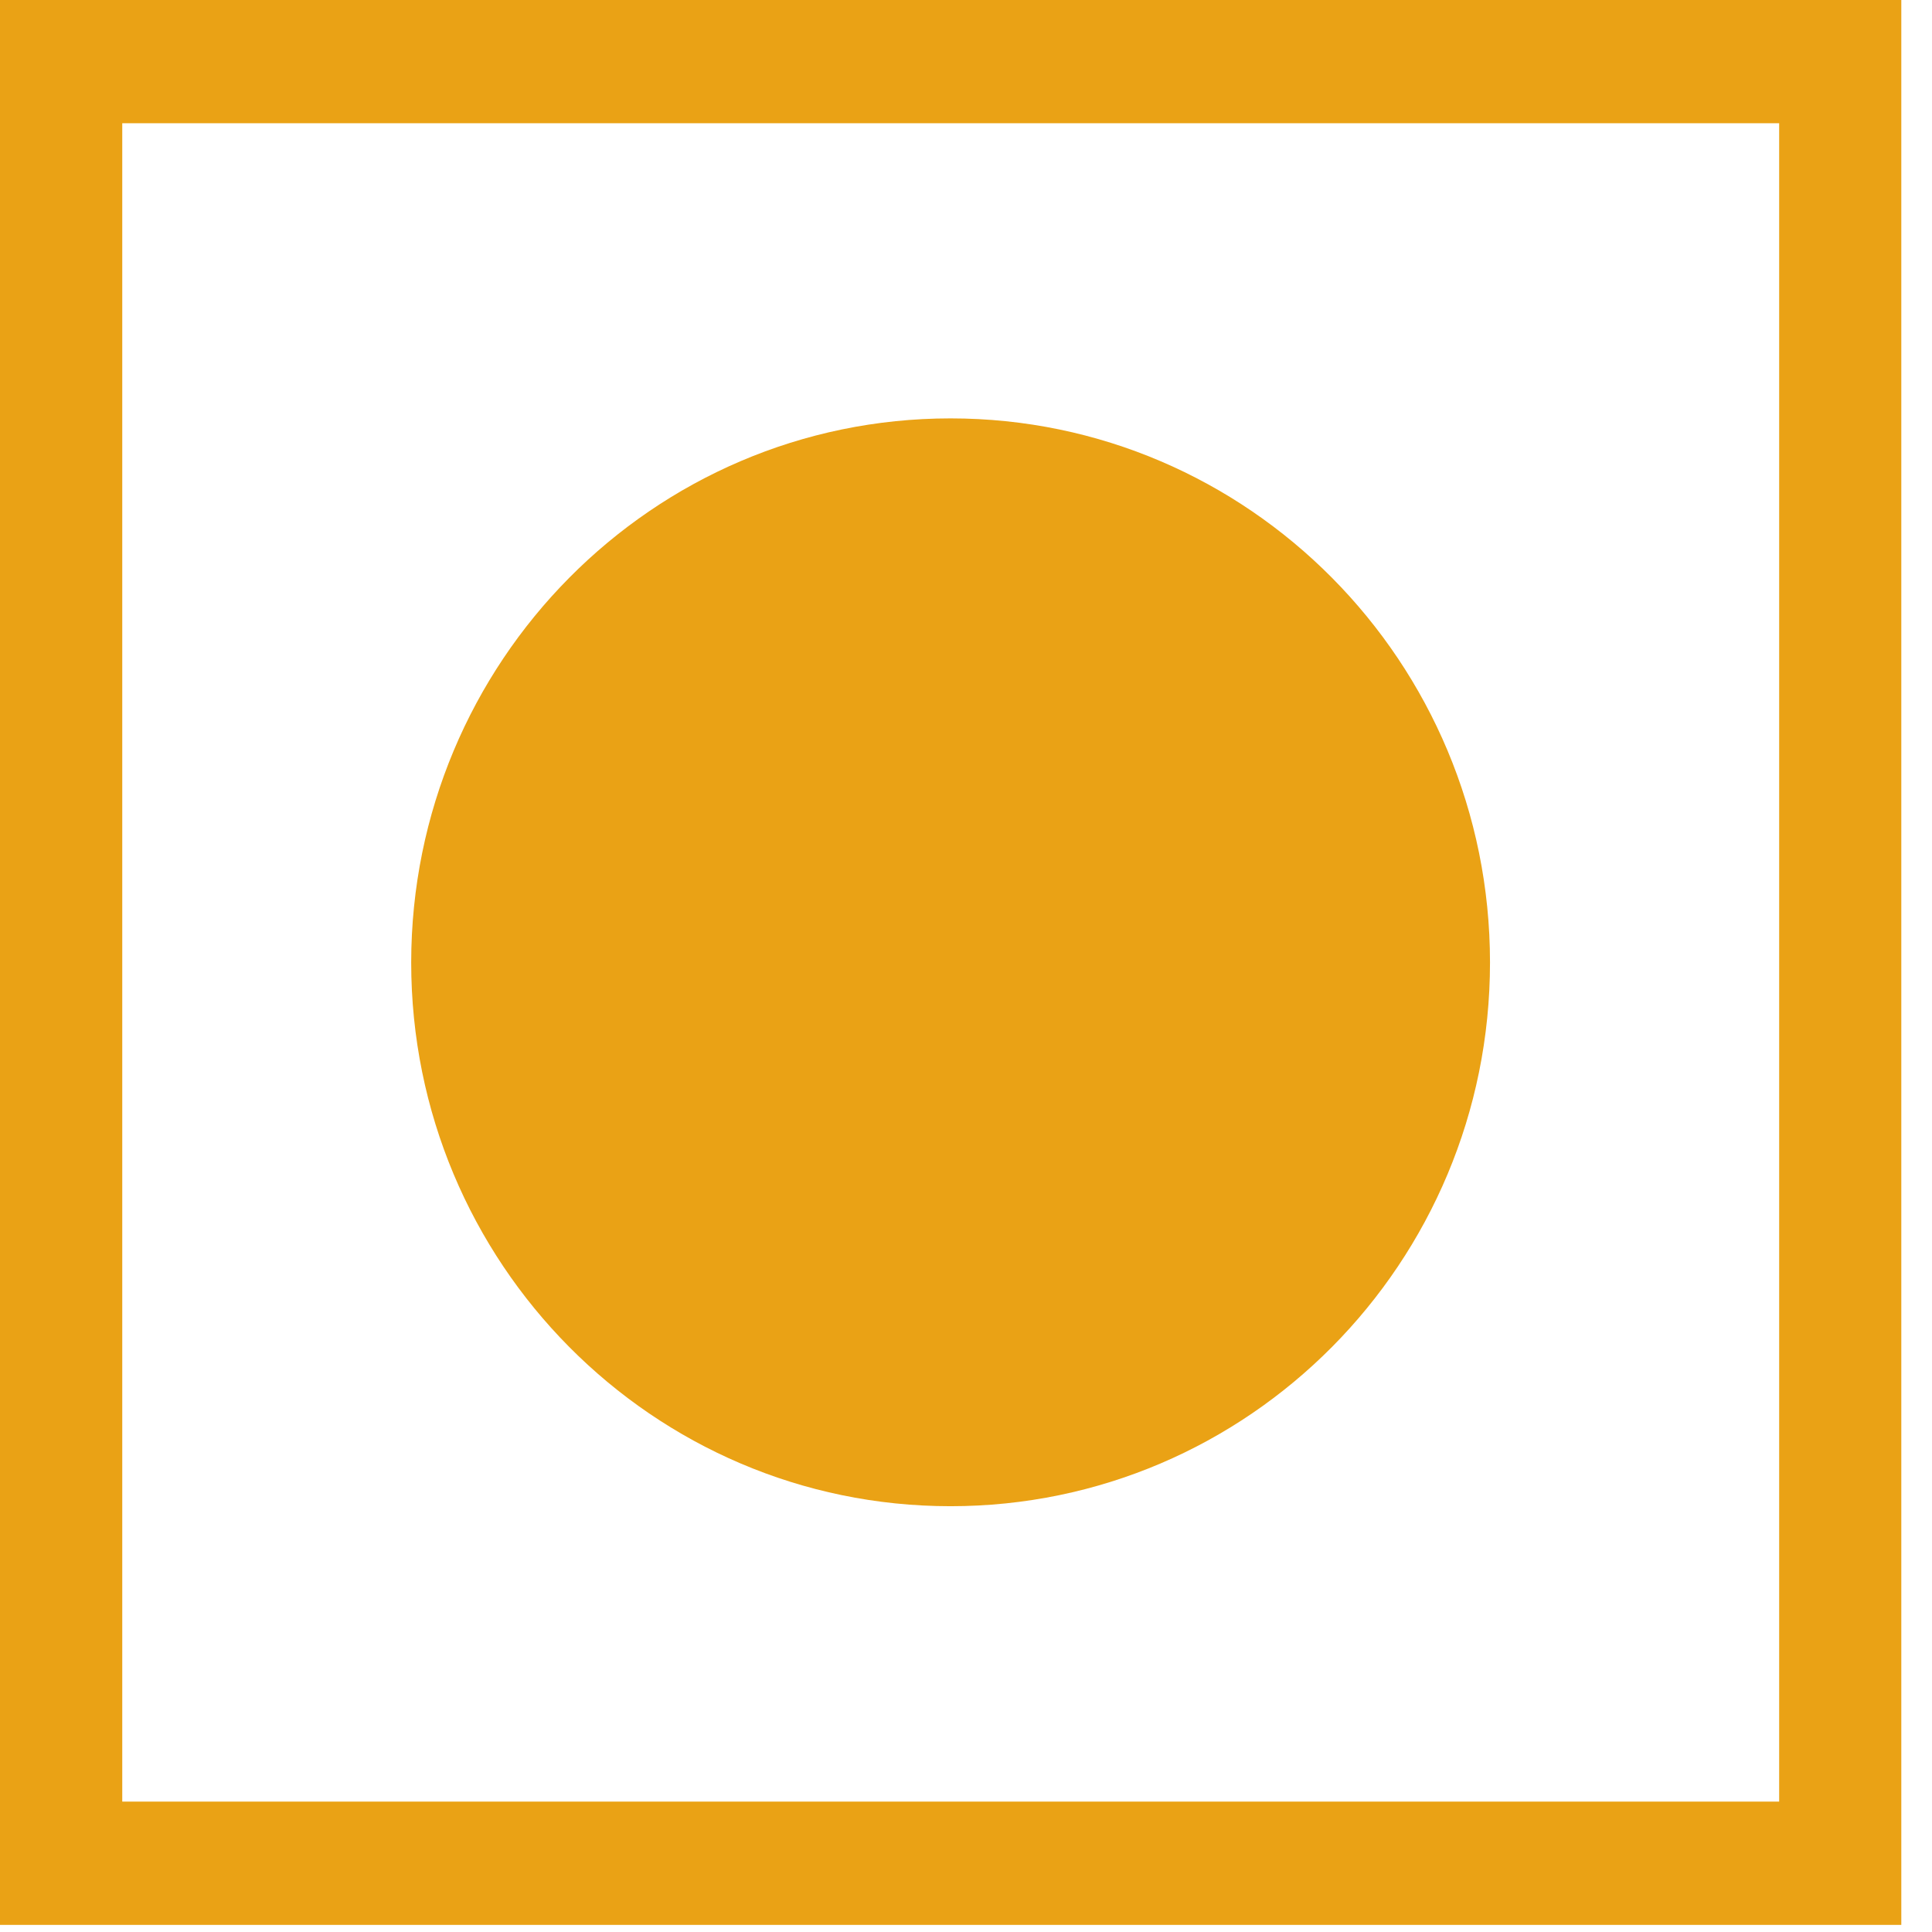 <svg width="18" height="18" viewBox="0 0 18 18" fill="none" xmlns="http://www.w3.org/2000/svg">
<path d="M0.569 0H17.714V17.934H0V0H0.569ZM8.856 3.898C11.631 3.898 13.882 6.168 13.882 8.967C13.882 11.766 11.631 14.033 8.856 14.033C6.081 14.033 3.831 11.764 3.831 8.967C3.833 6.168 6.081 3.898 8.856 3.898ZM16.576 1.148H1.139V16.785H16.576V1.148Z" fill="#EAA215"/>
</svg>
